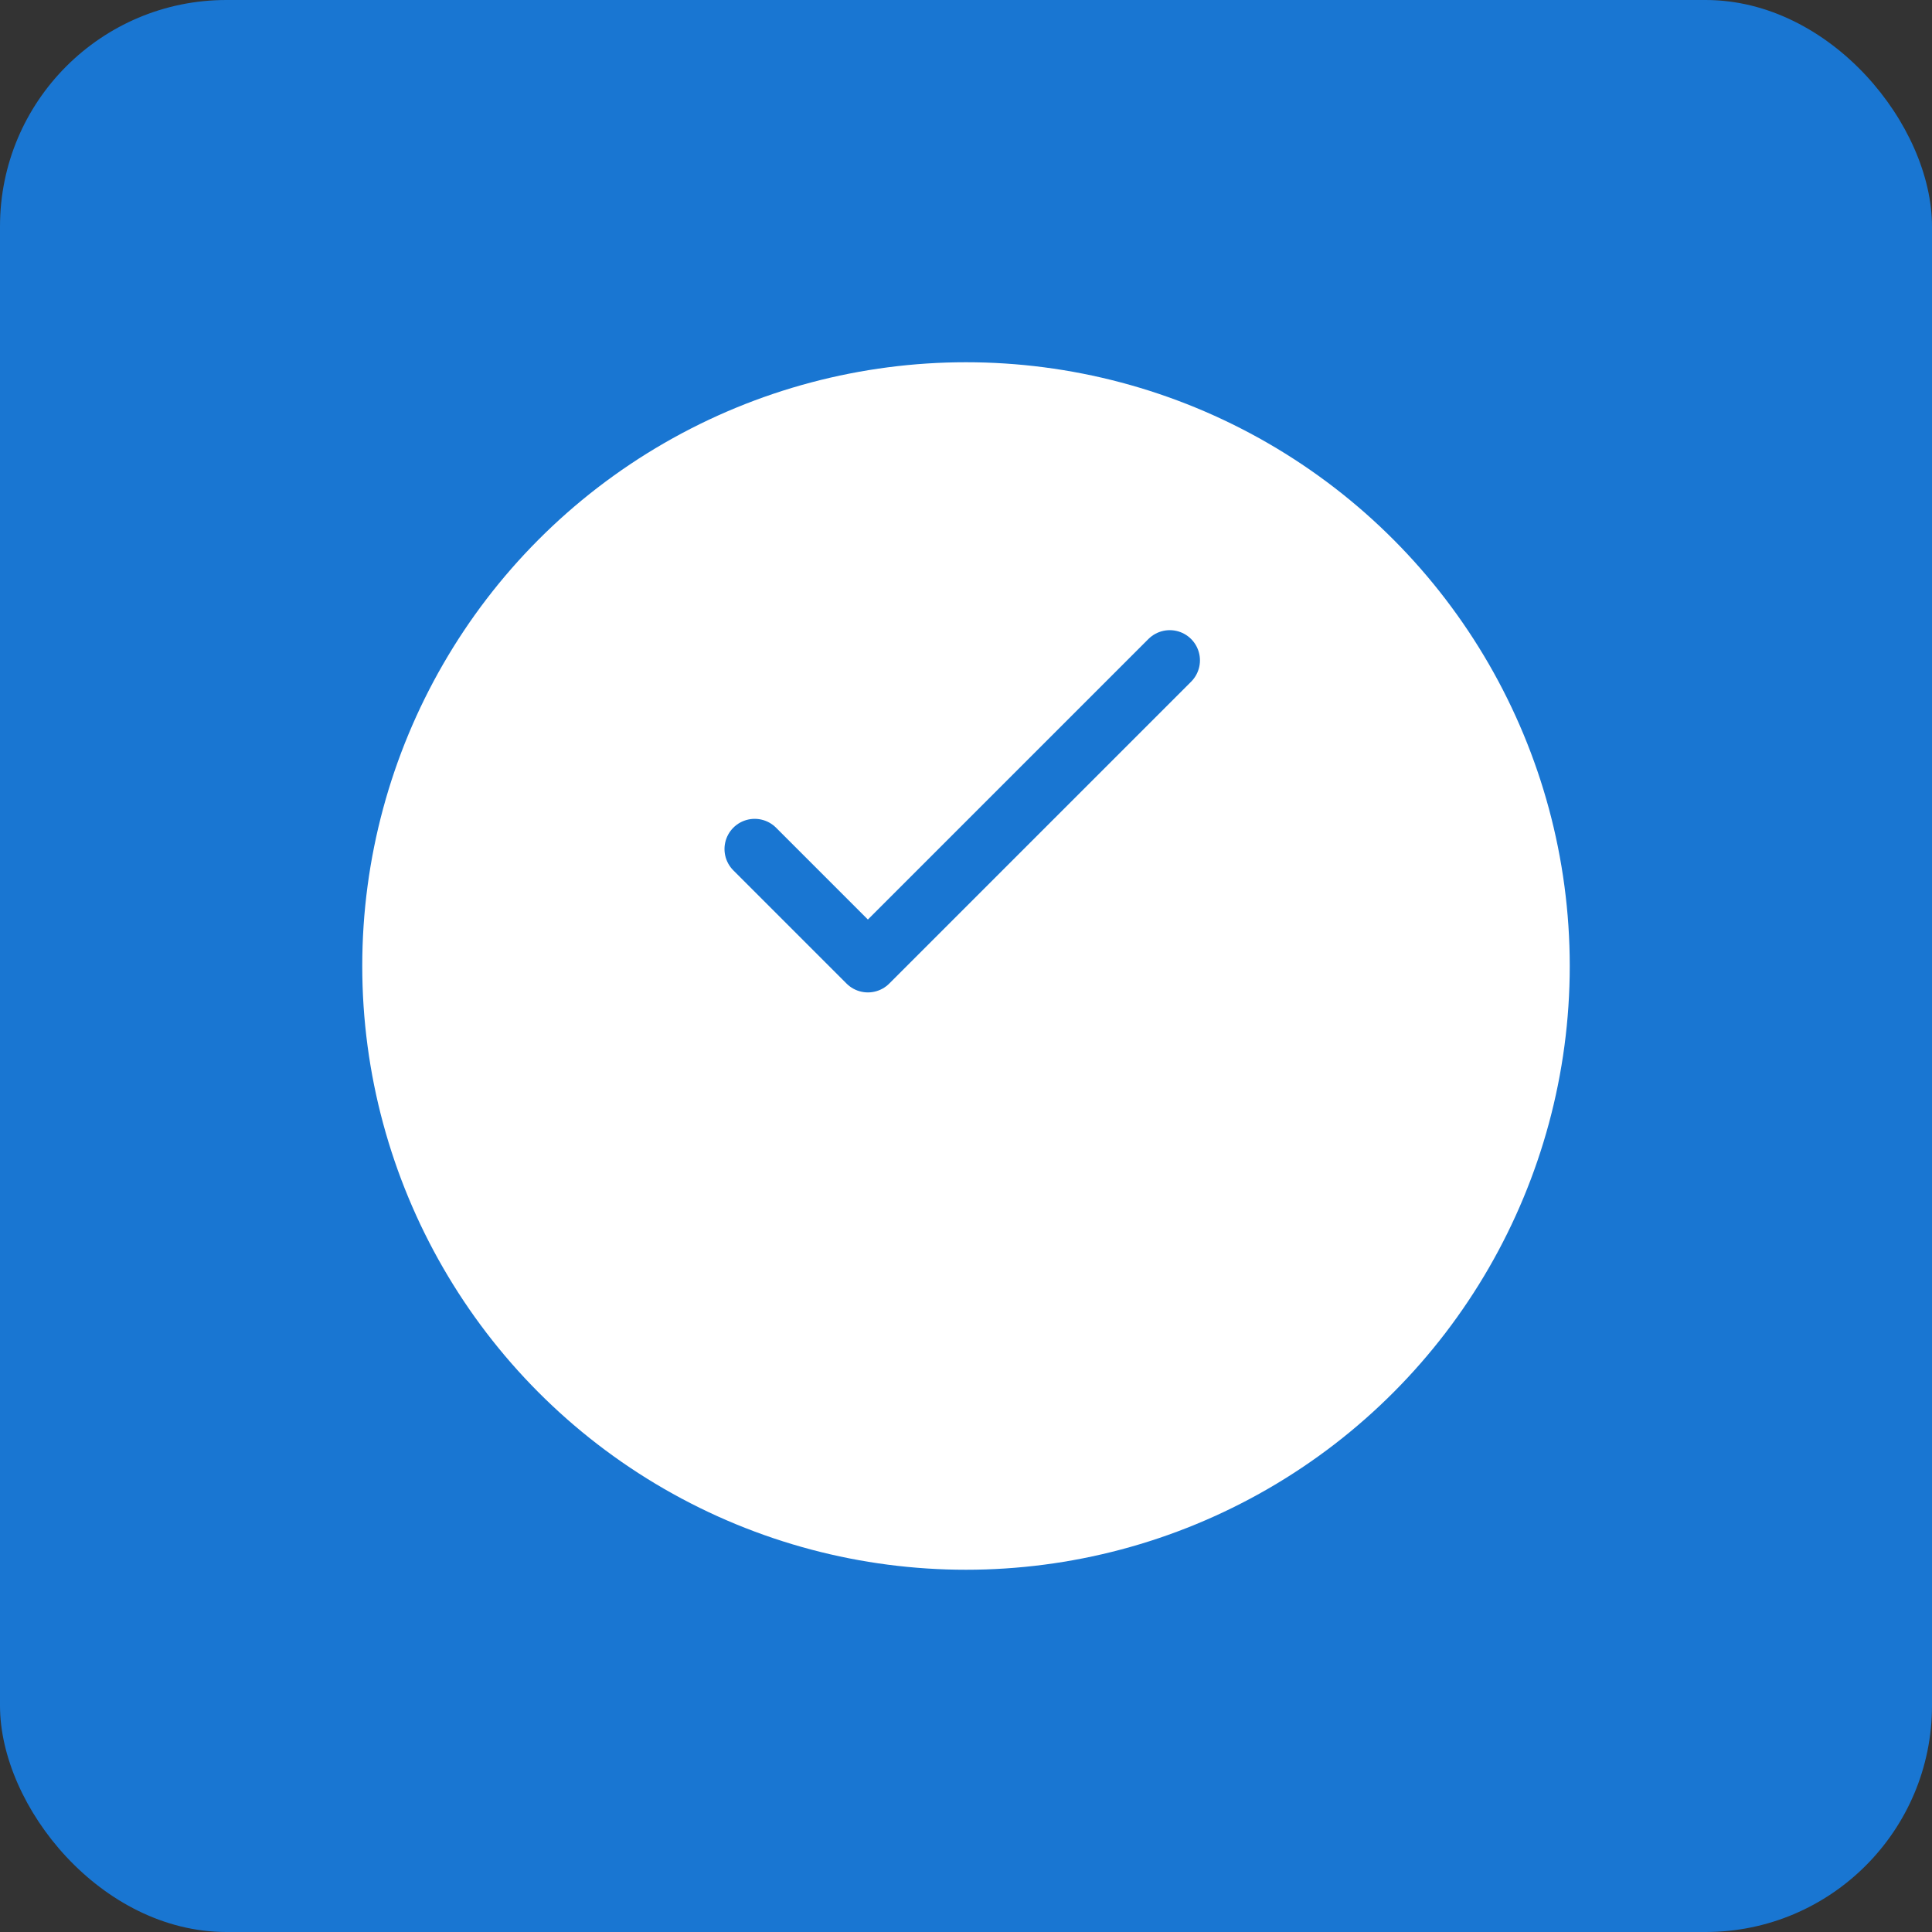 <svg width="512" height="512" viewBox="0 0 512 512" fill="none" xmlns="http://www.w3.org/2000/svg">
  <rect x="0" y="0" width="512" height="512" fill="#333333" stroke="none"/>
  <rect width="512" height="512" rx="60" fill="#1976d2"/>
  <circle cx="256" cy="256" r="160" fill="white"/>
  <path d="M200 225L230 255L310 175" stroke="#1976d2" stroke-width="16" stroke-linecap="round" stroke-linejoin="round"/>
  
</svg>
